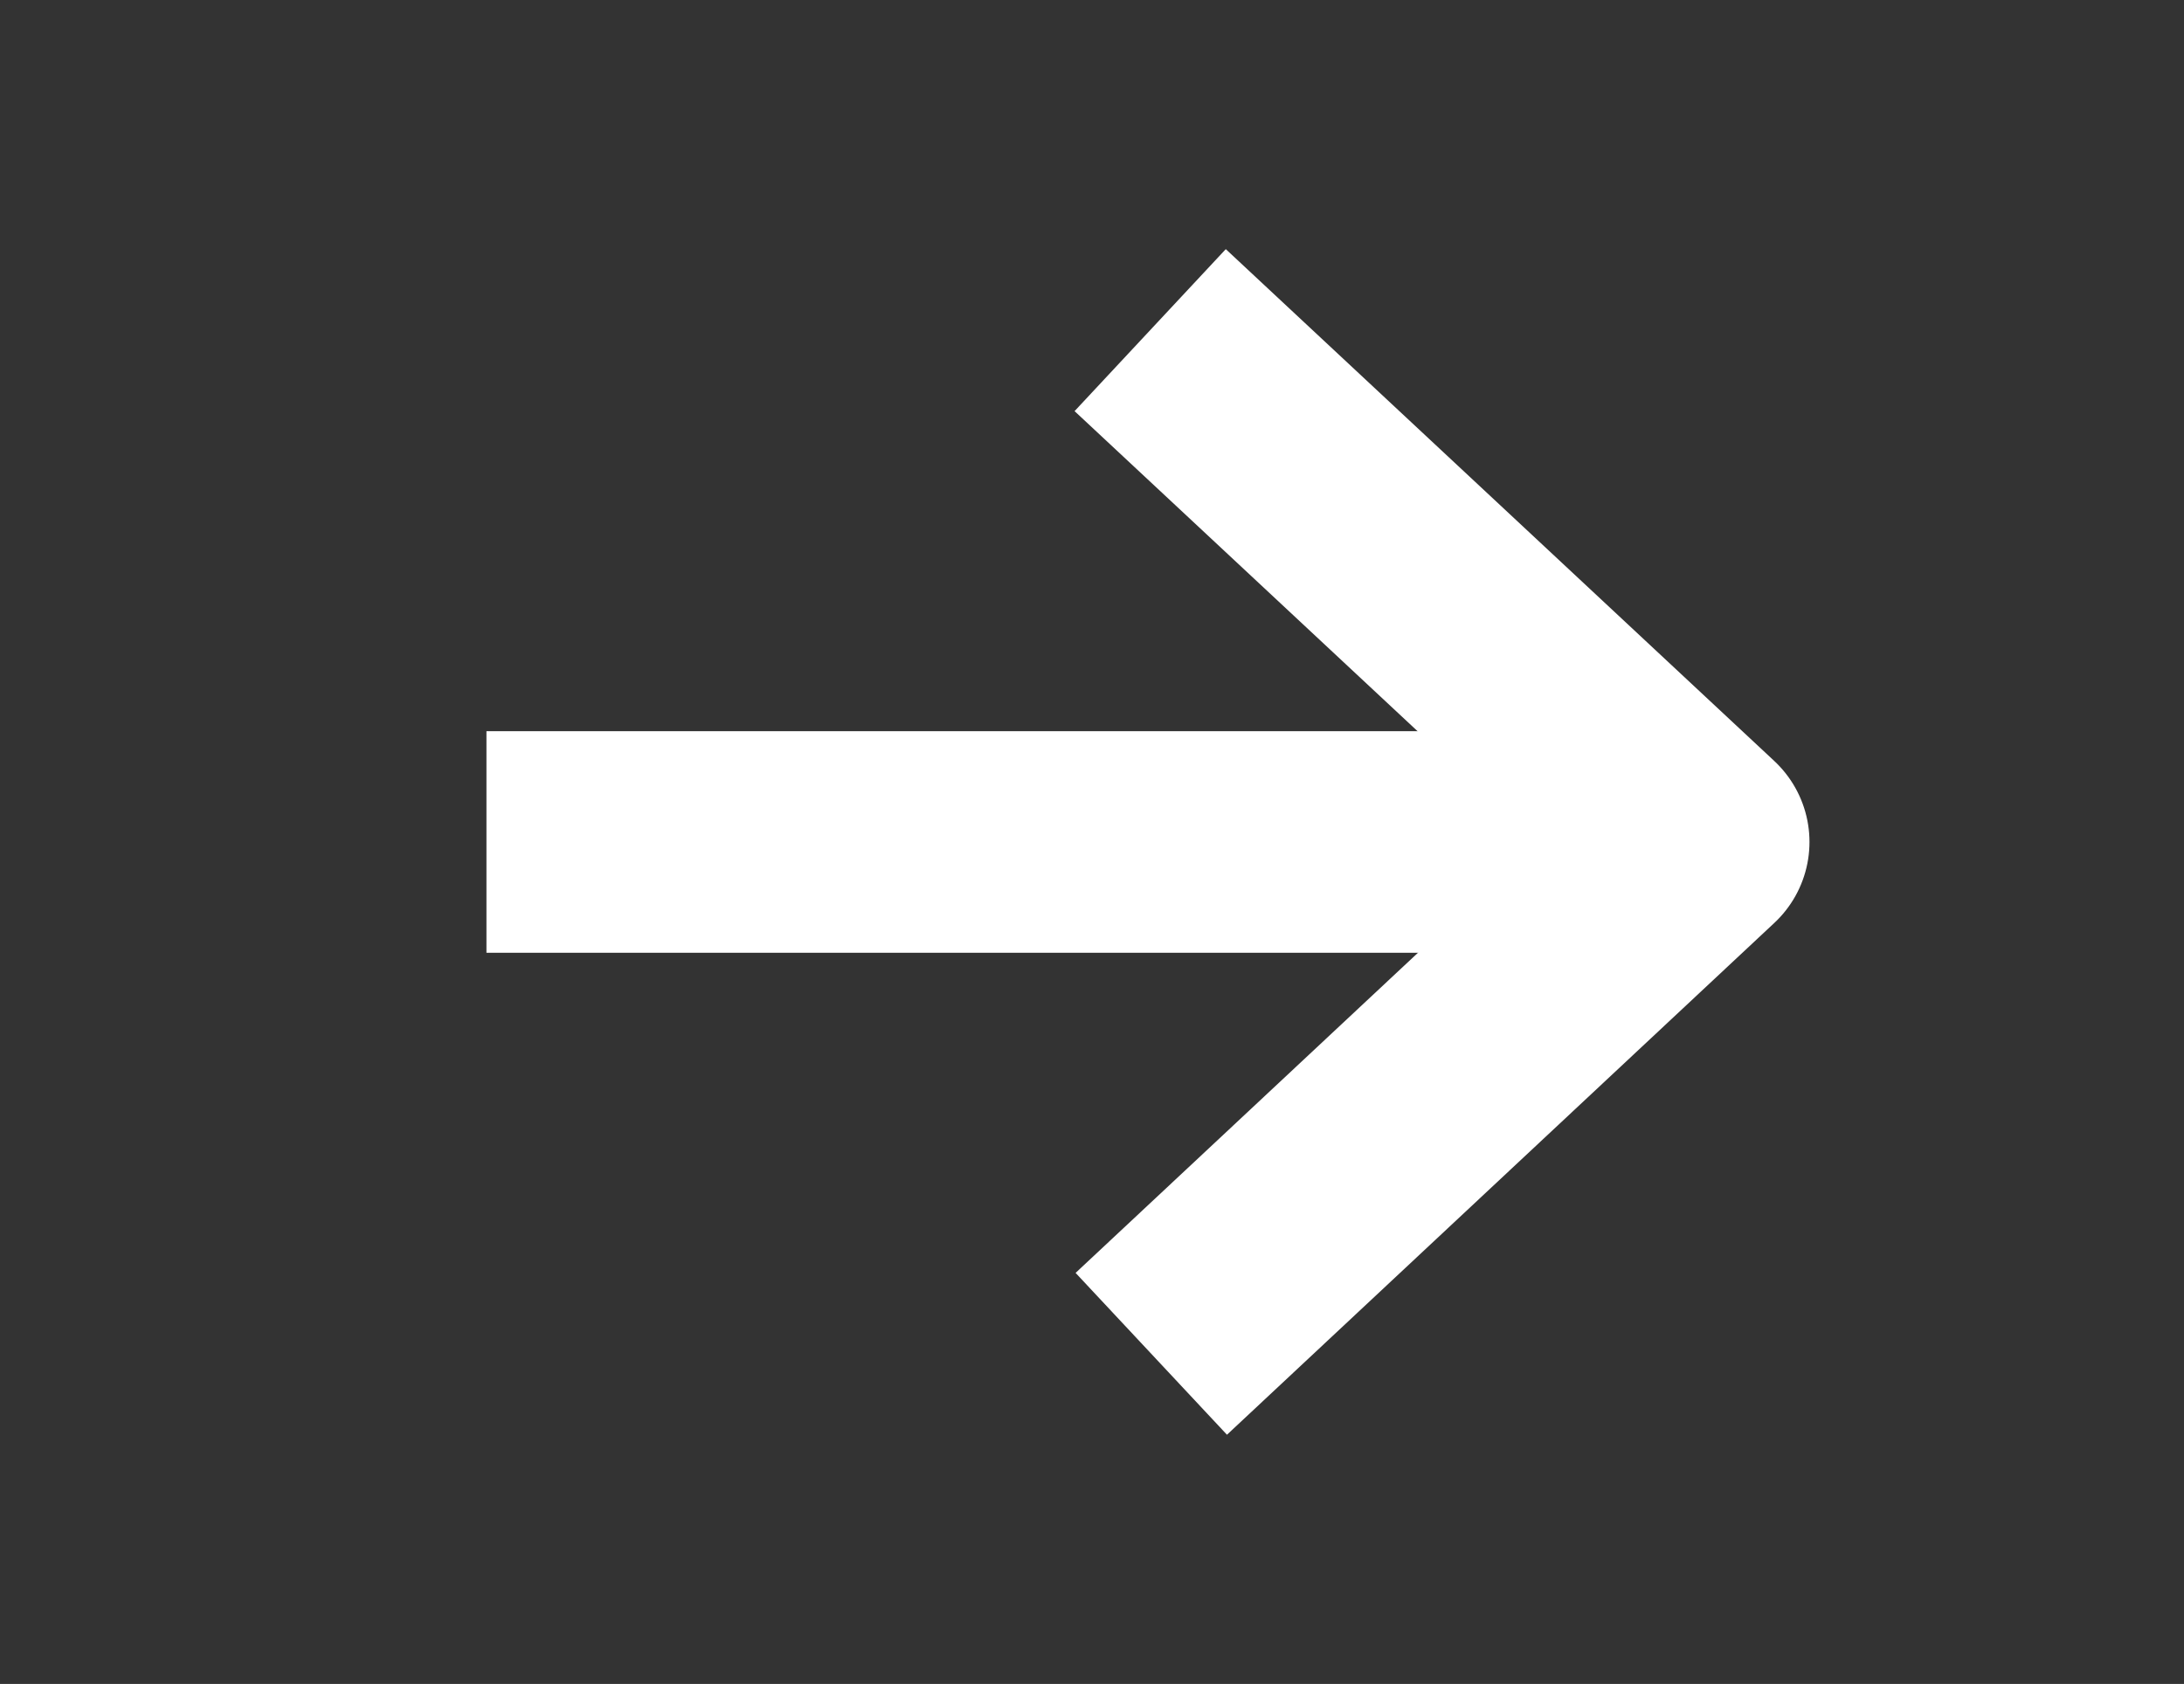 <?xml version="1.0" encoding="UTF-8"?><svg id="Calque_1" xmlns="http://www.w3.org/2000/svg" viewBox="0 0 19.71 15.2"><rect x="0" y="0" width="19.71" height="15.2" fill="#333333" stroke="none"/><defs><style>.cls-1,.cls-2{fill:none;stroke:#fff;stroke-width:2px;}.cls-2{stroke-linejoin:round;}</style></defs><g id="W_fleche-blanche"><path id="Tracé_1553" class="cls-2" d="m10.38,2.98l4.95,4.62-4.94,4.62"/><path id="Tracé_1618" class="cls-1" d="m14.48,7.6H4.39"/></g></svg>